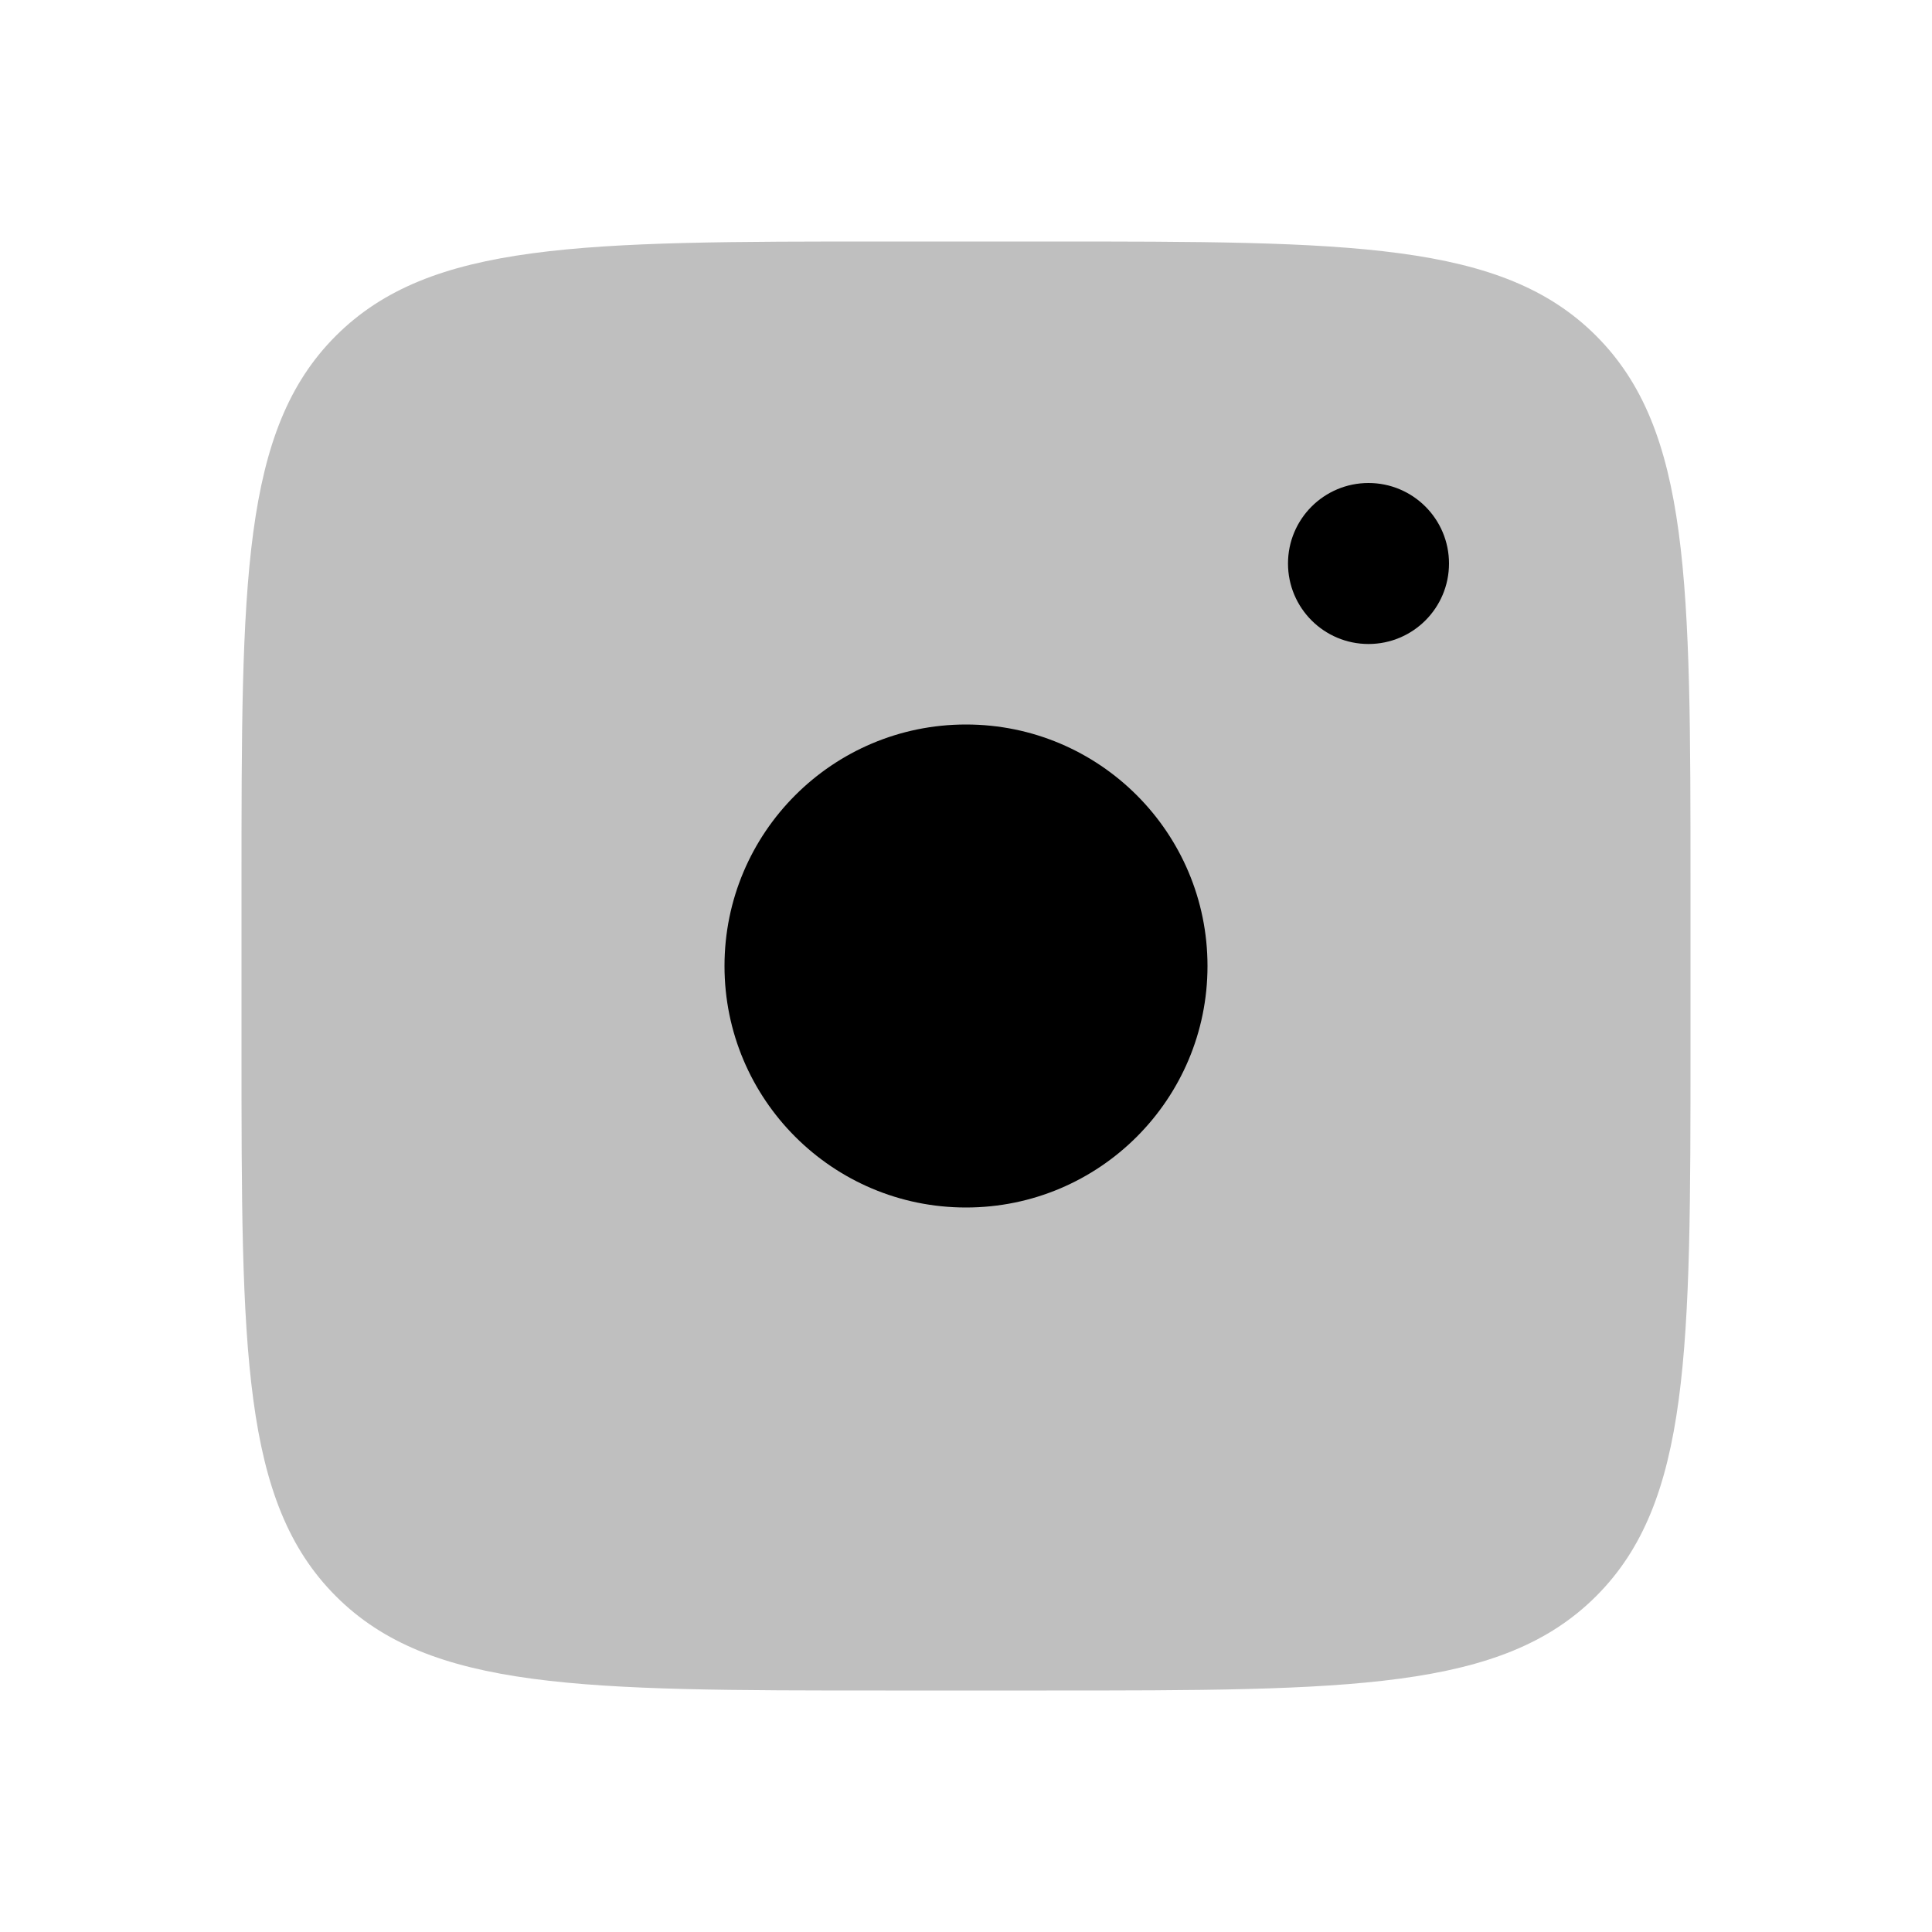 <svg xmlns="http://www.w3.org/2000/svg" width="24" height="24" viewBox="0 0 24 24"><path fill="currentColor" fill-opacity="0.25" d="M3 11c0-3.771 0-5.657 1.172-6.828S7.229 3 11 3h2c3.771 0 5.657 0 6.828 1.172S21 7.229 21 11v2c0 3.771 0 5.657-1.172 6.828S16.771 21 13 21h-2c-3.771 0-5.657 0-6.828-1.172S3 16.771 3 13z"/><circle cx="17" cy="7" r="1" fill="currentColor"/><circle cx="12" cy="12" r="3" fill="currentColor"/></svg>